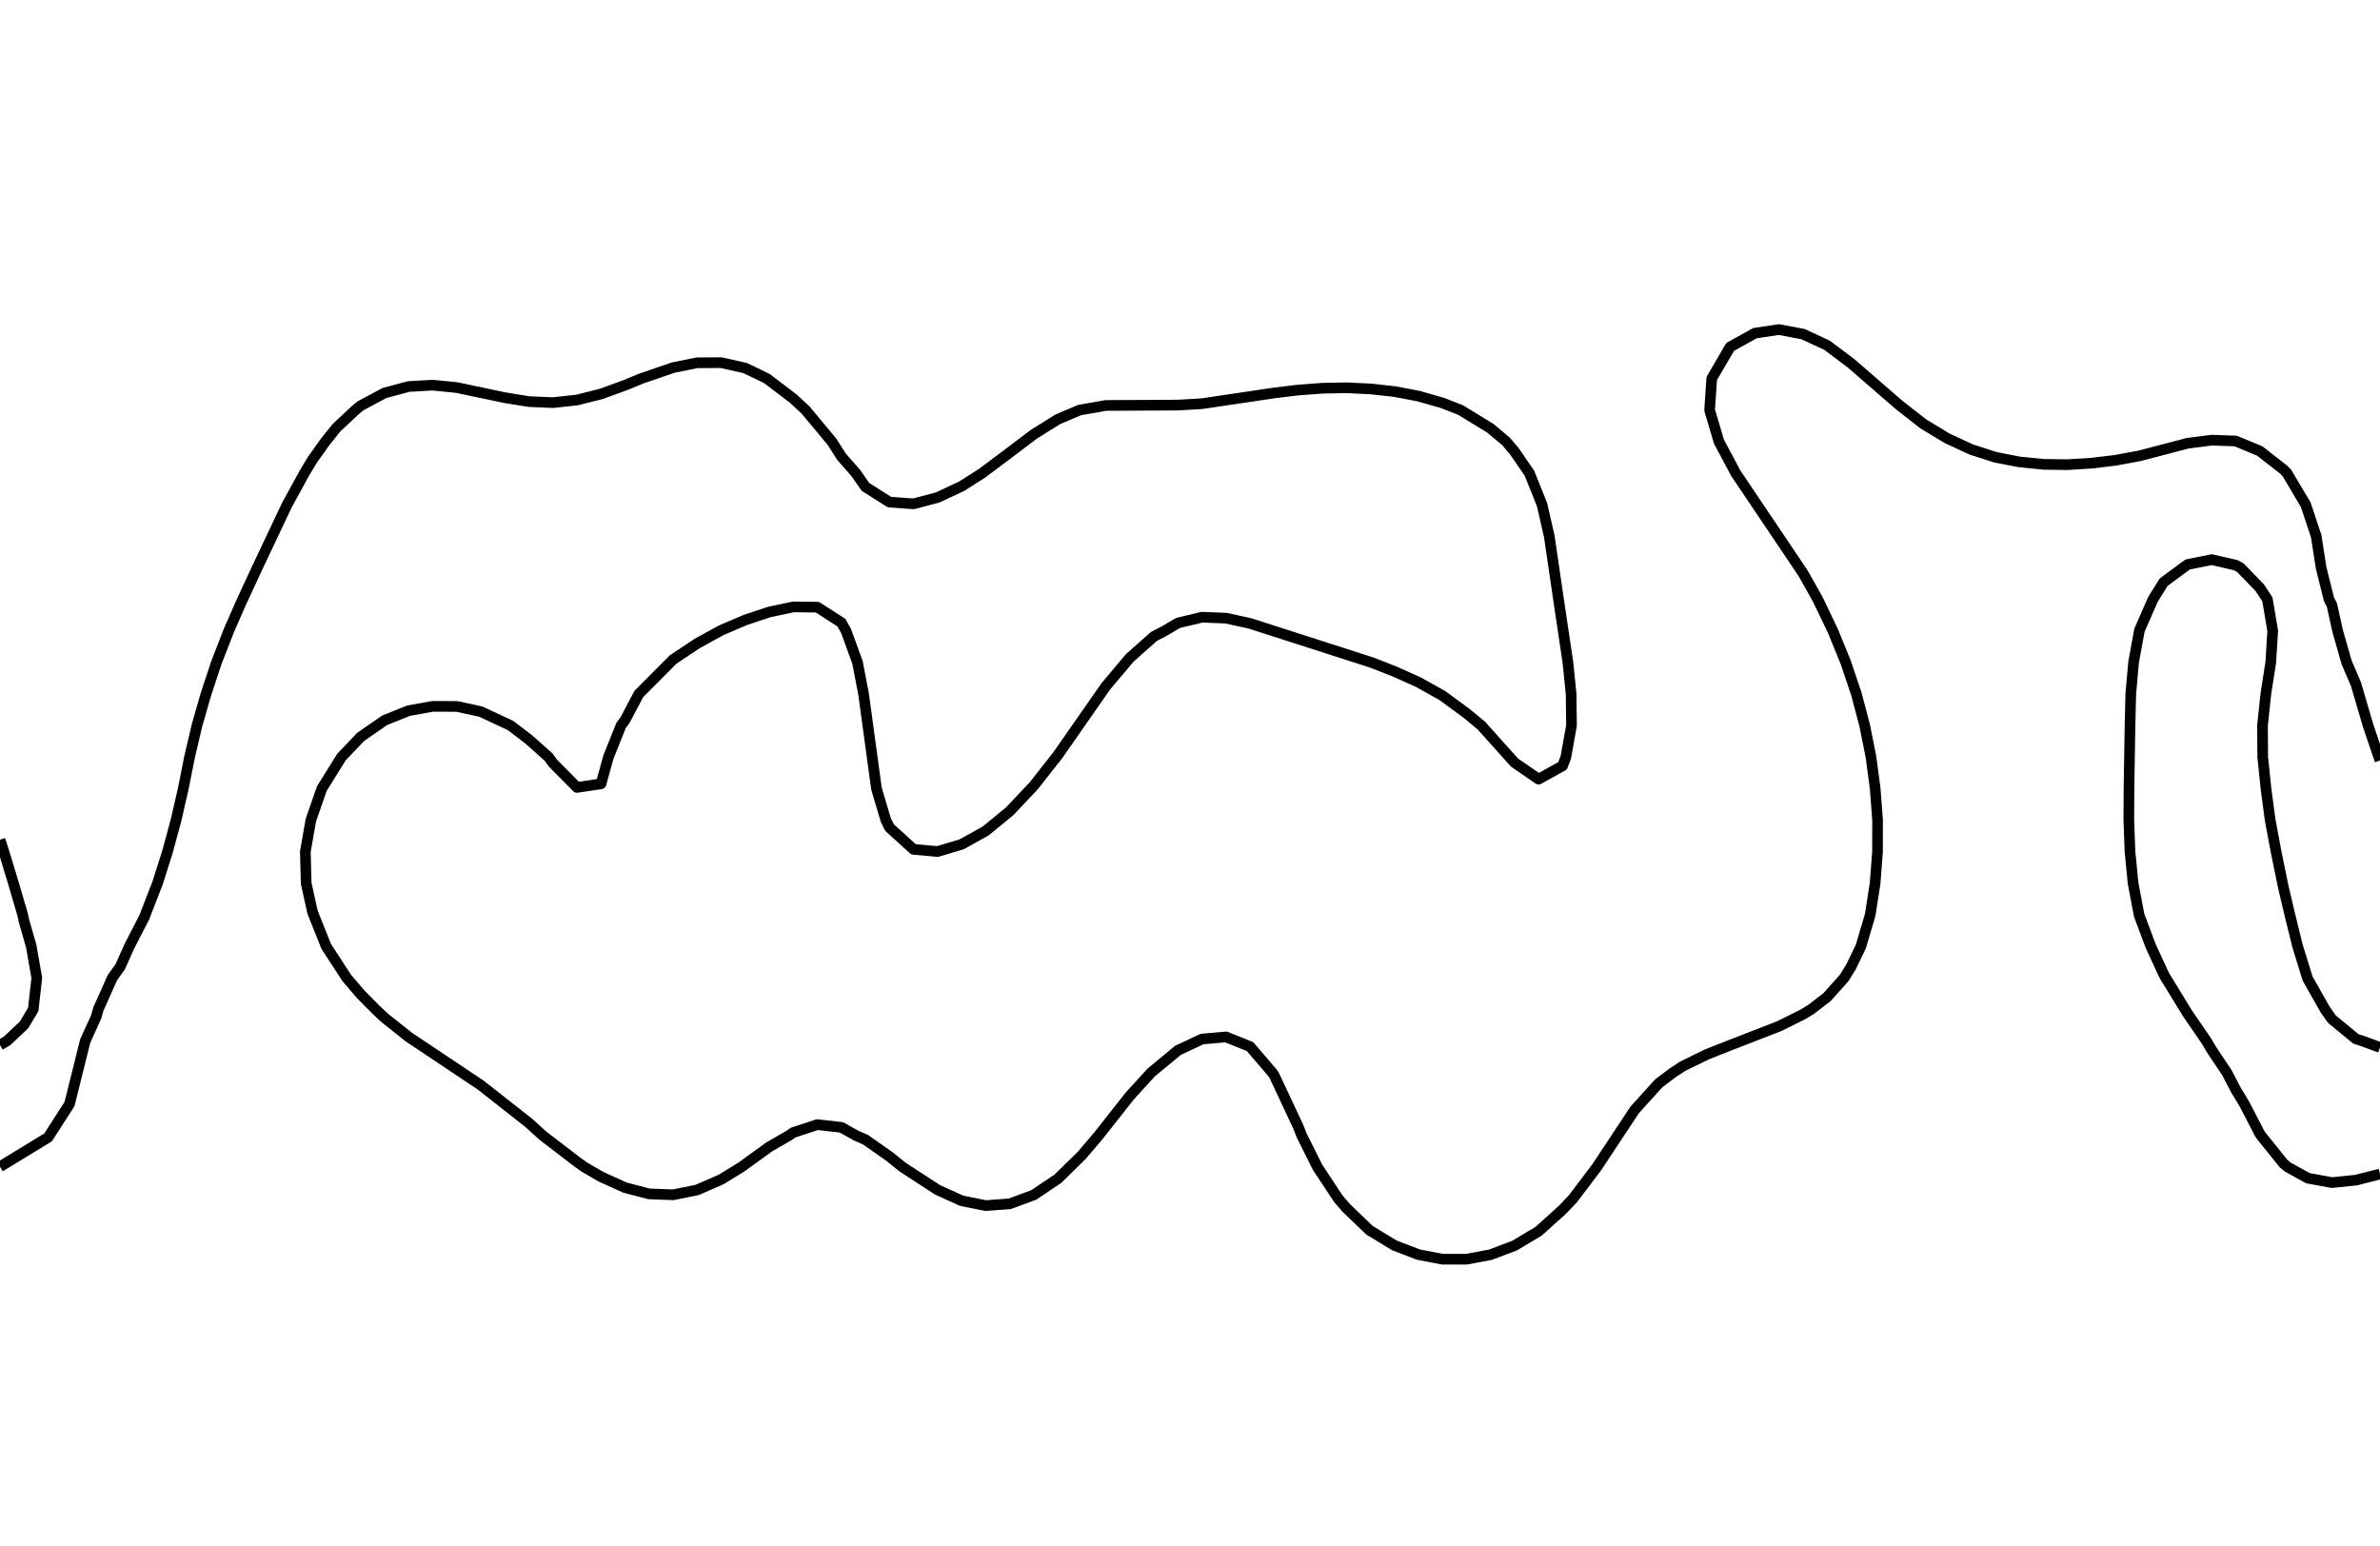 <?xml version="1.0" encoding="utf-8" standalone="no"?>
<!DOCTYPE svg PUBLIC "-//W3C//DTD SVG 1.1//EN"
  "http://www.w3.org/Graphics/SVG/1.1/DTD/svg11.dtd">
<svg xmlns:xlink="http://www.w3.org/1999/xlink" width="334.8pt" height="217.44pt" viewBox="0 0 334.8 217.44" xmlns="http://www.w3.org/2000/svg" version="1.1">
 <defs>
  <style type="text/css">*{stroke-linejoin: round; stroke-linecap: butt}</style>
 </defs>
 <g id="figure_1">
  <g id="patch_1">
   <path d="M 0 217.44 
L 334.8 217.44 
L 334.8 0 
L 0 0 
L 0 217.44 
z
" style="fill: none"/>
  </g>
  <g id="axes_1">
   <g id="PathCollection_1"/>
   <g id="PathCollection_2">
    <path d="M 334.8 165.158 
L 331.418 166.017 
L 328.036 166.362 
L 324.655 165.745 
L 321.845 164.189 
L 321.273 163.732 
L 318.063 159.752 
L 317.891 159.491 
L 315.728 155.314 
L 314.509 153.295 
L 313.247 150.877 
L 311.127 147.7 
L 310.382 146.439 
L 307.745 142.597 
L 307.379 142.002 
L 304.658 137.564 
L 304.364 137.043 
L 302.561 133.127 
L 300.982 128.924 
L 300.905 128.689 
L 300.066 124.251 
L 299.632 119.814 
L 299.465 115.376 
L 299.489 110.939 
L 299.562 106.501 
L 299.635 102.064 
L 299.741 97.626 
L 300.134 93.189 
L 300.944 88.751 
L 300.982 88.61 
L 302.865 84.313 
L 304.364 81.903 
L 307.103 79.876 
L 307.745 79.408 
L 311.127 78.728 
L 314.509 79.508 
L 315.173 79.876 
L 317.891 82.685 
L 318.959 84.313 
L 319.709 88.751 
L 319.433 93.189 
L 318.741 97.626 
L 318.272 102.064 
L 318.301 106.501 
L 318.762 110.939 
L 319.352 115.376 
L 320.182 119.814 
L 321.089 124.251 
L 321.273 125.101 
L 322.119 128.689 
L 323.214 133.127 
L 324.586 137.564 
L 324.655 137.731 
L 327.073 142.002 
L 328.036 143.374 
L 331.418 146.158 
L 332.313 146.439 
L 334.8 147.353 
" clip-path="url(#pb26bf1c007)" style="fill: none; stroke: #000000; stroke-width: 1.5"/>
    <path d="M 0 147.007 
L 0.982 146.439 
L 3.382 144.18 
L 4.679 142.002 
L 5.175 137.564 
L 4.398 133.127 
L 3.382 129.567 
L 3.191 128.689 
L 1.892 124.251 
L 0.546 119.814 
L 0 118.119 
" clip-path="url(#pb26bf1c007)" style="fill: none; stroke: #000000; stroke-width: 1.5"/>
    <path d="M 334.8 106.973 
L 334.628 106.501 
L 333.125 102.064 
L 331.418 96.25 
L 330.108 93.189 
L 328.839 88.751 
L 328.036 85.108 
L 327.625 84.313 
L 326.514 79.876 
L 325.827 75.438 
L 324.352 71.001 
L 321.721 66.563 
L 321.273 66.089 
L 317.891 63.448 
L 314.509 62.039 
L 311.127 61.921 
L 307.745 62.355 
L 300.982 64.124 
L 297.6 64.751 
L 294.218 65.156 
L 290.836 65.368 
L 287.455 65.322 
L 284.073 64.981 
L 280.691 64.325 
L 277.309 63.235 
L 273.927 61.67 
L 270.545 59.625 
L 267.164 56.979 
L 260.4 51.117 
L 257.018 48.571 
L 253.636 47.002 
L 250.255 46.363 
L 246.873 46.867 
L 243.376 48.813 
L 240.794 53.251 
L 240.494 57.688 
L 241.809 62.126 
L 244.171 66.563 
L 253.636 80.627 
L 255.71 84.313 
L 257.837 88.751 
L 259.648 93.189 
L 261.141 97.626 
L 262.313 102.064 
L 263.196 106.501 
L 263.788 110.939 
L 264.122 115.376 
L 264.115 119.814 
L 263.777 124.251 
L 263.09 128.689 
L 261.78 133.127 
L 260.4 135.991 
L 259.433 137.564 
L 257.018 140.264 
L 254.764 142.002 
L 253.636 142.69 
L 250.255 144.37 
L 243.491 146.994 
L 240.109 148.33 
L 236.727 149.985 
L 235.357 150.877 
L 233.345 152.388 
L 229.964 156.124 
L 224.629 164.189 
L 221.274 168.627 
L 219.818 170.162 
L 216.436 173.211 
L 213.055 175.229 
L 209.673 176.508 
L 206.291 177.141 
L 202.909 177.141 
L 199.527 176.491 
L 196.145 175.194 
L 192.651 173.064 
L 189.382 169.934 
L 188.264 168.627 
L 185.331 164.189 
L 183.122 159.752 
L 182.618 158.477 
L 179.236 151.261 
L 178.966 150.877 
L 175.855 147.238 
L 172.473 145.874 
L 169.091 146.17 
L 165.709 147.757 
L 161.939 150.877 
L 158.945 154.156 
L 154.535 159.752 
L 152.182 162.523 
L 148.8 165.832 
L 145.418 168.102 
L 142.036 169.35 
L 138.655 169.599 
L 135.273 168.919 
L 131.891 167.383 
L 126.979 164.189 
L 125.127 162.695 
L 121.745 160.326 
L 120.438 159.752 
L 118.364 158.596 
L 114.982 158.21 
L 111.6 159.319 
L 110.963 159.752 
L 108.218 161.334 
L 104.27 164.189 
L 101.455 165.918 
L 98.073 167.396 
L 94.691 168.079 
L 91.309 167.953 
L 87.927 167.072 
L 84.545 165.538 
L 82.217 164.189 
L 81.164 163.439 
L 76.36 159.752 
L 74.4 157.975 
L 67.636 152.656 
L 57.491 145.878 
L 54.109 143.186 
L 52.845 142.002 
L 50.727 139.856 
L 48.769 137.564 
L 45.882 133.127 
L 43.964 128.31 
L 43.07 124.251 
L 42.952 119.814 
L 43.728 115.376 
L 45.269 110.939 
L 48.036 106.501 
L 50.727 103.673 
L 54.109 101.329 
L 57.491 99.972 
L 60.873 99.365 
L 64.255 99.377 
L 67.636 100.106 
L 71.822 102.064 
L 74.4 104.033 
L 77.17 106.501 
L 77.782 107.351 
L 81.164 110.77 
L 84.545 110.266 
L 85.588 106.501 
L 87.363 102.064 
L 87.927 101.297 
L 89.864 97.626 
L 94.691 92.776 
L 98.073 90.524 
L 101.455 88.663 
L 104.836 87.221 
L 108.218 86.092 
L 111.6 85.377 
L 114.982 85.415 
L 118.364 87.59 
L 119.012 88.751 
L 120.628 93.189 
L 121.48 97.626 
L 123.295 110.939 
L 124.612 115.376 
L 125.127 116.413 
L 128.509 119.485 
L 131.891 119.788 
L 135.273 118.776 
L 138.655 116.898 
L 142.036 114.124 
L 145.418 110.542 
L 148.8 106.24 
L 155.564 96.542 
L 158.945 92.529 
L 162.327 89.532 
L 163.834 88.751 
L 165.709 87.638 
L 169.091 86.824 
L 172.473 86.961 
L 175.855 87.704 
L 192.914 93.189 
L 196.145 94.446 
L 199.527 95.964 
L 202.909 97.856 
L 206.291 100.339 
L 208.38 102.064 
L 213.055 107.281 
L 216.436 109.607 
L 219.818 107.73 
L 220.276 106.501 
L 221.065 102.064 
L 221.013 97.626 
L 220.562 93.189 
L 219.24 84.313 
L 217.939 75.438 
L 216.925 71.001 
L 215.145 66.563 
L 213.055 63.52 
L 211.892 62.126 
L 209.673 60.263 
L 205.47 57.688 
L 202.909 56.684 
L 199.527 55.718 
L 196.145 55.077 
L 192.764 54.71 
L 189.382 54.552 
L 186 54.618 
L 182.618 54.868 
L 179.236 55.279 
L 169.091 56.788 
L 165.709 56.987 
L 155.564 57.039 
L 151.859 57.688 
L 148.8 58.988 
L 145.418 61.102 
L 142.036 63.664 
L 138.162 66.563 
L 135.273 68.405 
L 131.891 69.985 
L 128.509 70.878 
L 125.127 70.634 
L 121.745 68.494 
L 120.401 66.563 
L 118.364 64.233 
L 117.023 62.126 
L 113.328 57.688 
L 111.6 56.079 
L 107.878 53.251 
L 104.836 51.783 
L 101.455 51.016 
L 98.073 51.032 
L 94.691 51.717 
L 90.219 53.251 
L 87.927 54.193 
L 84.545 55.423 
L 81.164 56.274 
L 77.782 56.639 
L 74.4 56.495 
L 71.018 55.946 
L 64.255 54.522 
L 60.873 54.181 
L 57.491 54.374 
L 54.109 55.276 
L 50.727 57.081 
L 49.987 57.688 
L 47.345 60.156 
L 45.767 62.126 
L 43.964 64.655 
L 42.816 66.563 
L 40.386 71.001 
L 36.184 79.876 
L 33.818 84.991 
L 32.175 88.751 
L 30.436 93.233 
L 28.979 97.626 
L 27.705 102.064 
L 26.667 106.501 
L 25.782 110.939 
L 24.765 115.376 
L 23.563 119.814 
L 22.158 124.251 
L 20.291 129.055 
L 18.196 133.127 
L 16.909 135.994 
L 15.796 137.564 
L 13.815 142.002 
L 13.527 143.056 
L 11.989 146.439 
L 9.78 155.314 
L 6.764 160.002 
L 0 164.133 
L 0 164.133 
" clip-path="url(#pb26bf1c007)" style="fill: none; stroke: #000000; stroke-width: 1.5"/>
   </g>
   <g id="PathCollection_3"/>
  </g>
 </g>
 <defs>
  <clipPath id="pb26bf1c007">
   <rect x="0" y="-0" width="334.8" height="217.44"/>
  </clipPath>
 </defs>
</svg>
